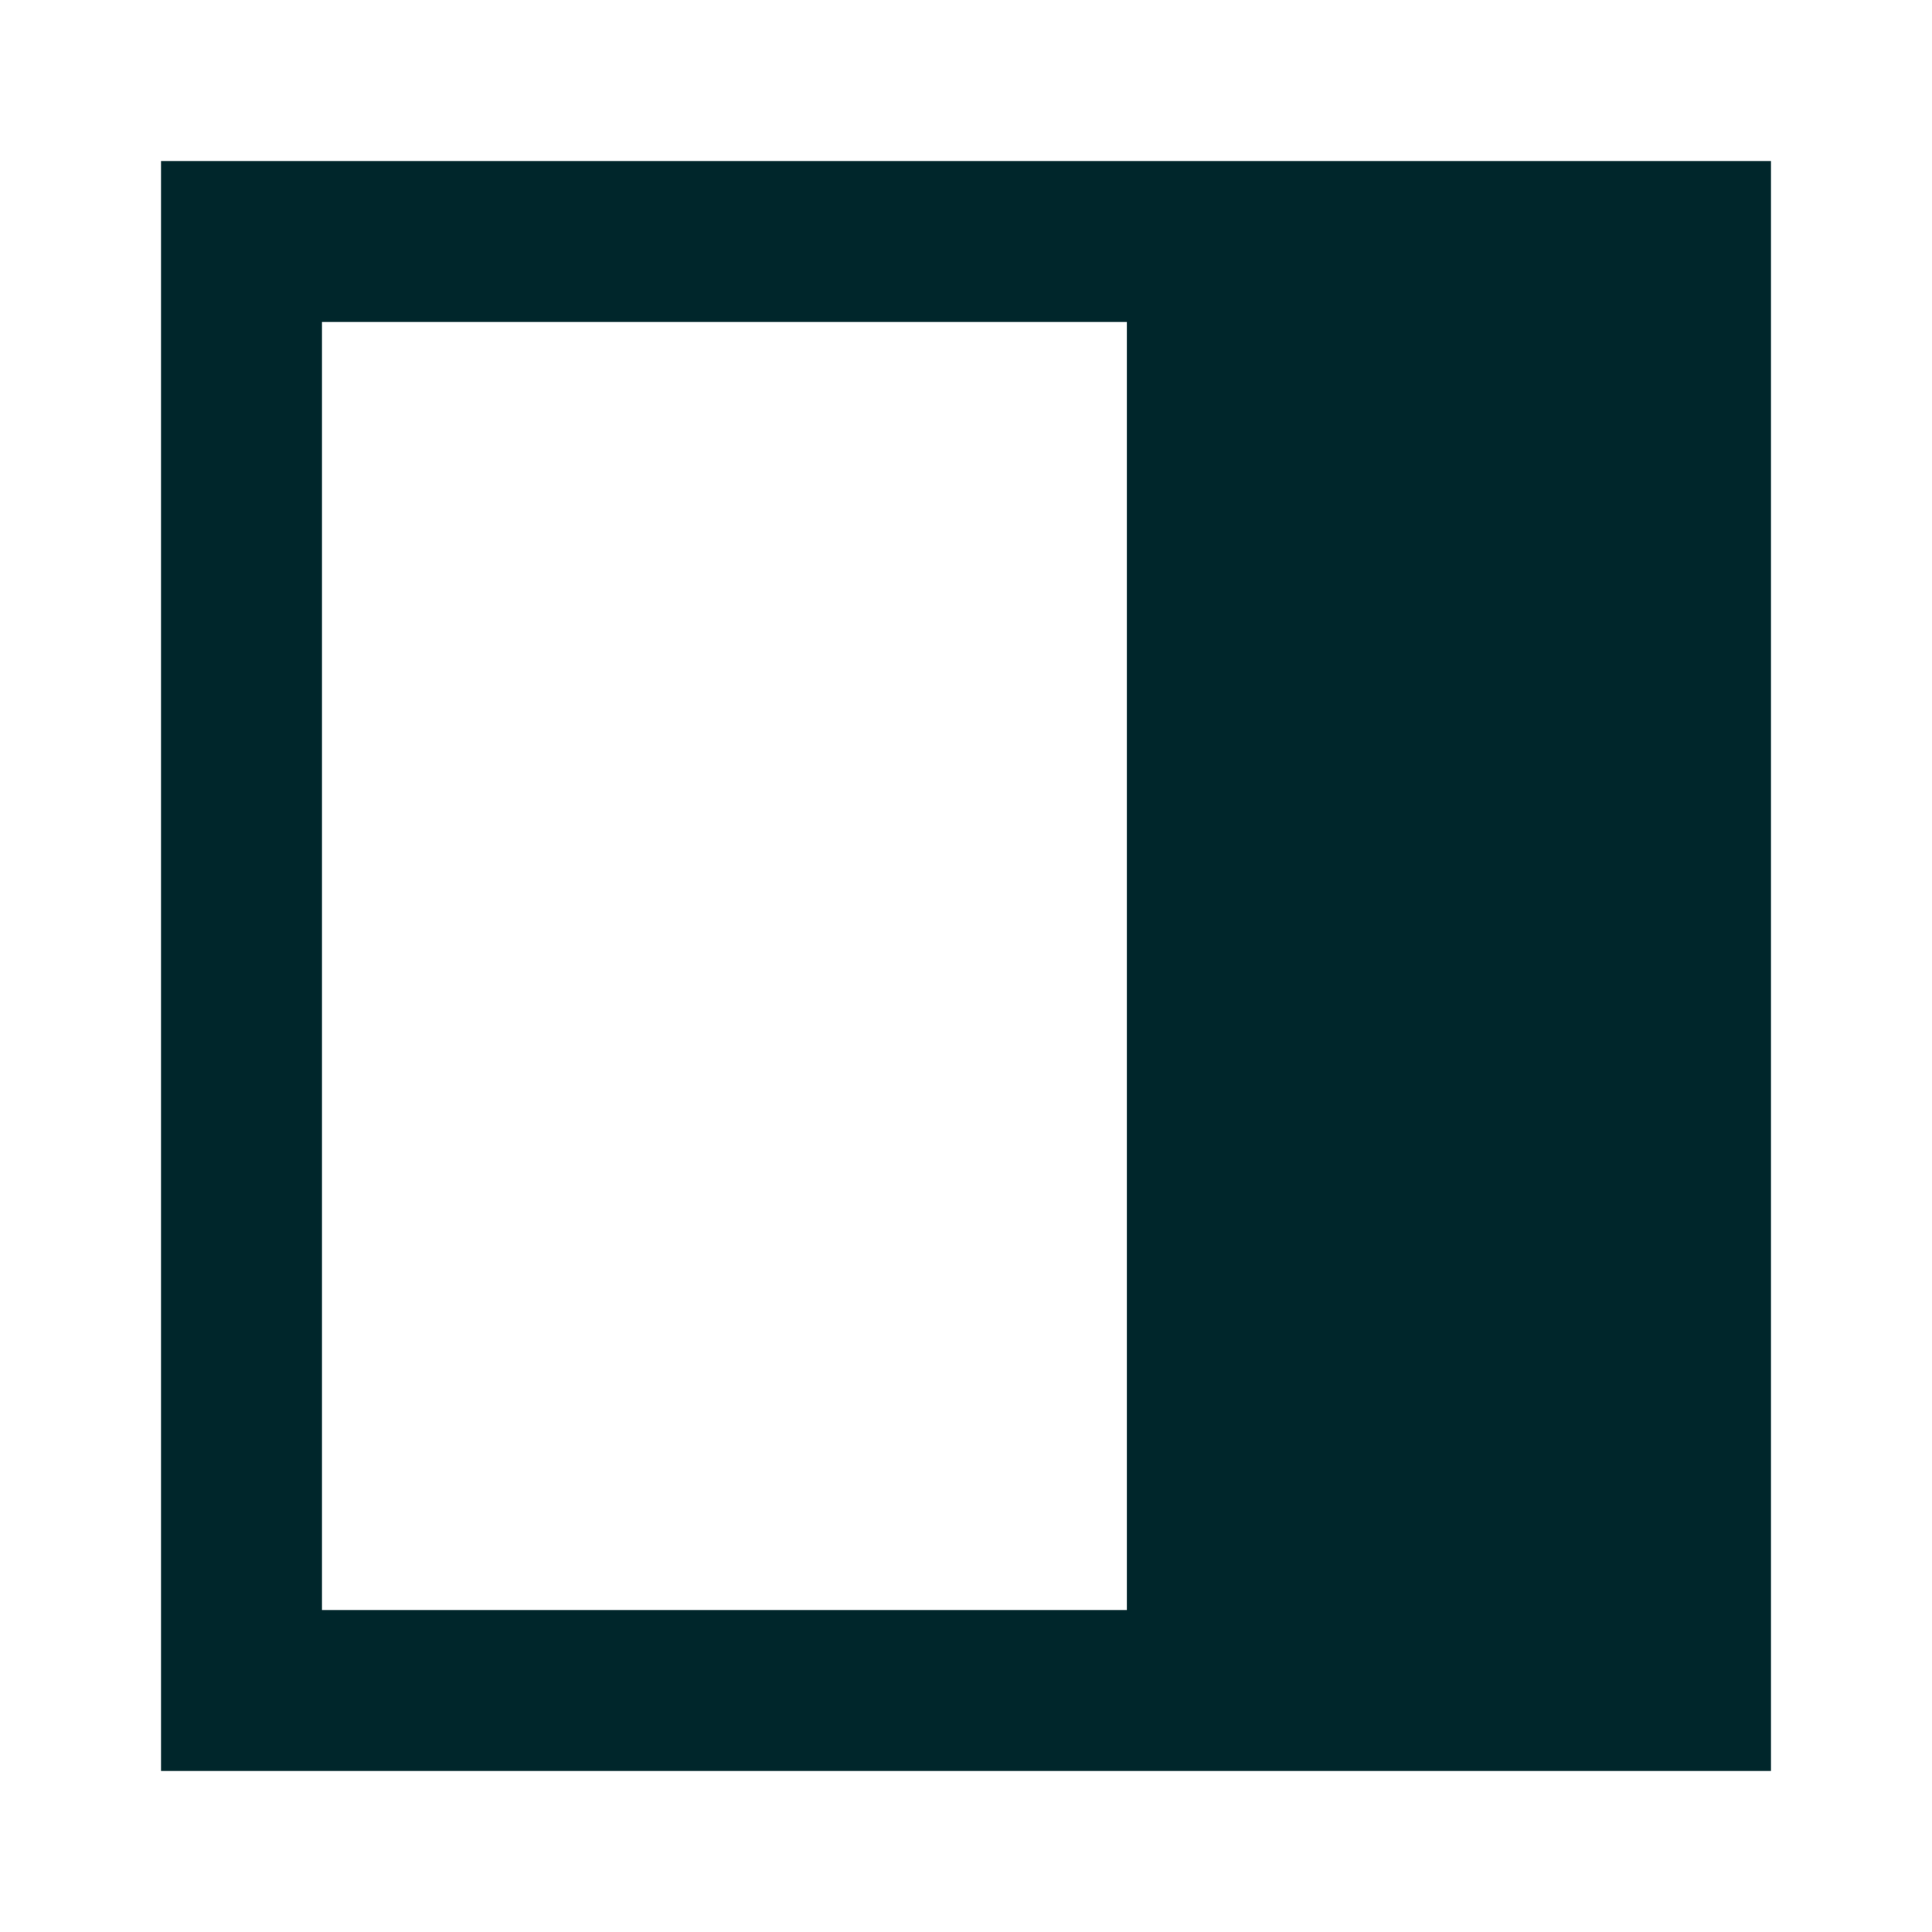 <svg width="24" height="24" viewBox="0 0 24 24" fill="none" xmlns="http://www.w3.org/2000/svg">
<g id="web_black_24dp" clip-path="url(#clip0_164_539)">
<g id="Group 621">
<rect id="Rectangle 320" x="3" y="3" width="18" height="18" stroke="#00262B" stroke-width="2"/>
<rect id="Rectangle 322" x="14" y="3.25" width="7" height="17.5" fill="#00262B"/>
<rect id="Rectangle 321" x="14" y="3.25" width="2" height="17.5" fill="#00262B"/>
</g>
</g>
<defs>
<clipPath id="clip0_164_539">
<rect width="24" height="24" fill="white"/>
</clipPath>
</defs>
</svg>
